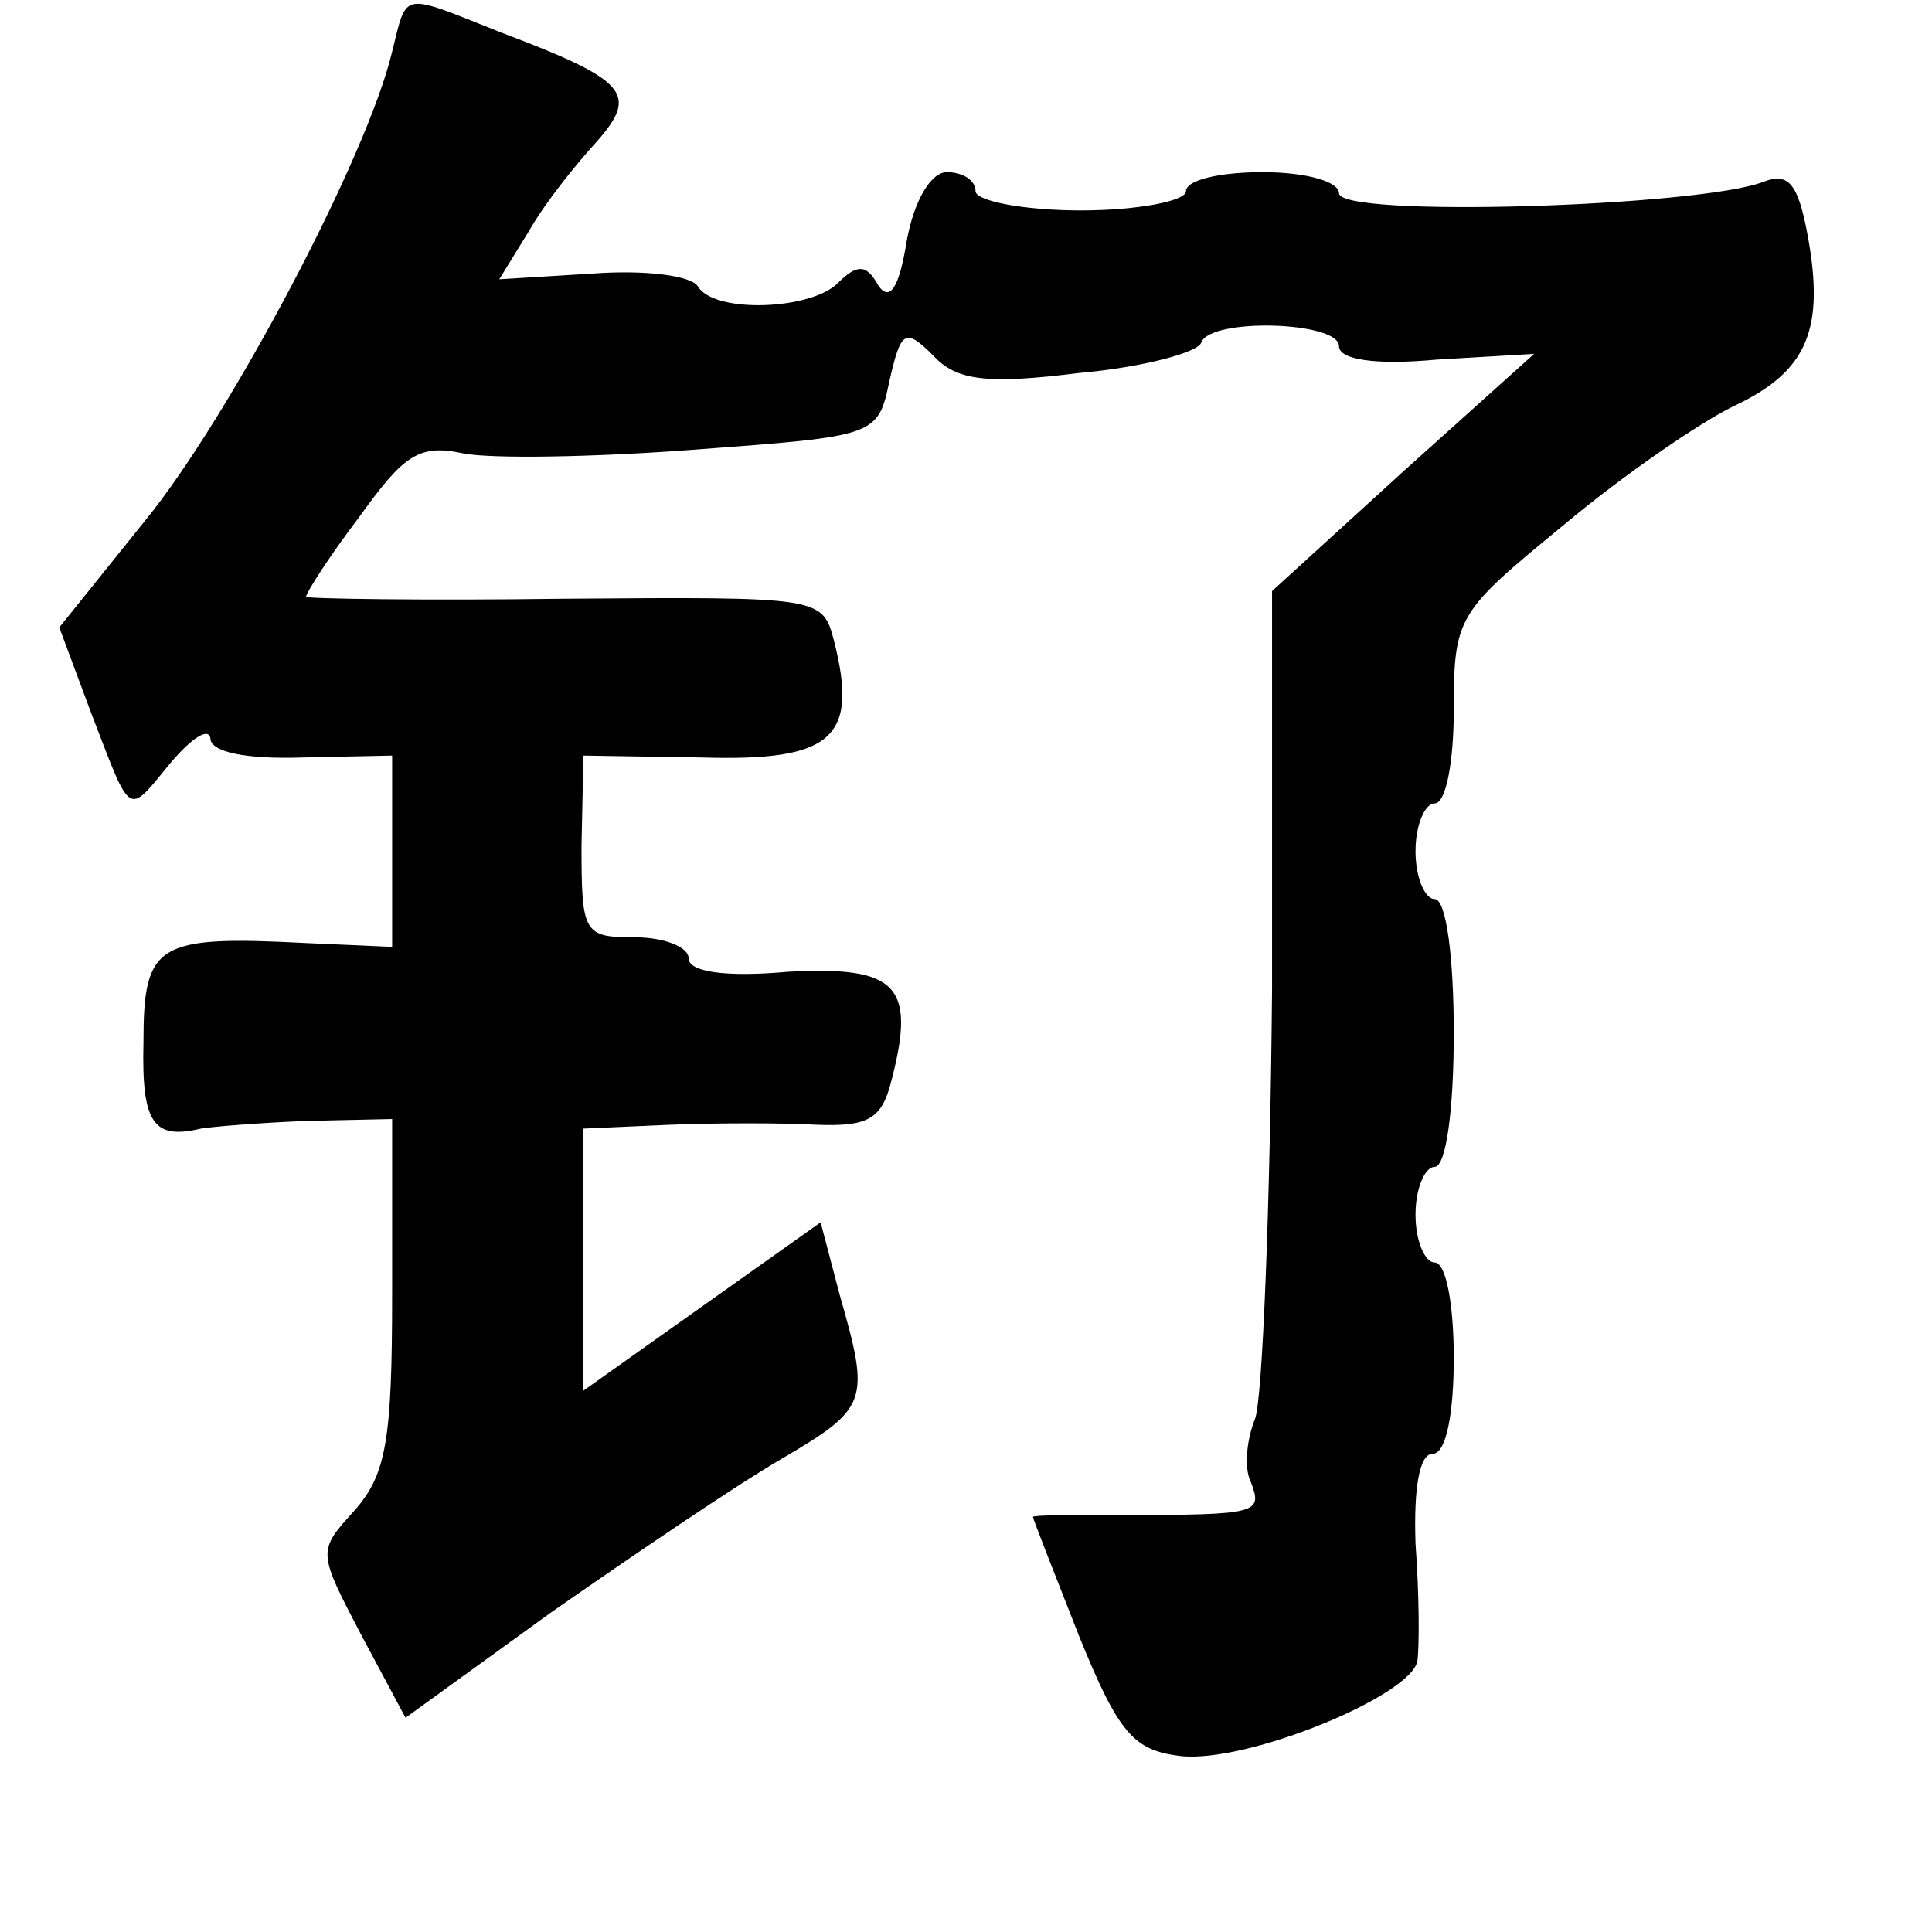 <?xml version="1.0" standalone="no"?>
<!DOCTYPE svg PUBLIC "-//W3C//DTD SVG 20010904//EN"
 "http://www.w3.org/TR/2001/REC-SVG-20010904/DTD/svg10.dtd">
<svg version="1.0" xmlns="http://www.w3.org/2000/svg"
 width="101pt" height="101pt" viewBox="0 0 101 101"
 preserveAspectRatio="xMidYMid meet">
<g transform="translate(0,101) scale(0.1,-0.1)"
fill="#000000" stroke="none">
<path d="M205 983 c-13 -55 -85 -191 -129 -245 l-45 -56 16 -43 c22 -57 19
-56 42 -28 11 13 20 19 21 13 0 -7 18 -11 48 -10 l47 1 0 -50 0 -50 -45 2
c-78 4 -85 0 -85 -52 -1 -42 5 -51 30 -45 6 1 30 3 55 4 l45 1 0 -91 c0 -77
-3 -95 -20 -114 -19 -21 -19 -21 4 -65 l23 -43 76 55 c43 30 96 66 120 80 46
27 47 30 31 86 l-10 38 -62 -44 -62 -44 0 68 0 69 45 2 c25 1 60 1 77 0 27 -1
34 3 39 23 13 50 3 60 -54 57 -33 -3 -52 0 -52 7 0 6 -13 11 -28 11 -27 0 -28
2 -28 48 l1 47 62 -1 c68 -2 82 10 69 61 -6 23 -7 23 -141 22 -74 -1 -135 0
-135 1 0 2 12 21 28 42 23 32 31 38 54 33 15 -3 70 -2 122 2 94 7 95 7 101 36
6 26 8 28 23 13 12 -13 28 -15 76 -9 34 3 63 11 64 16 5 13 72 11 72 -2 0 -7
19 -10 51 -7 l51 3 -69 -62 -68 -62 0 -208 c-1 -114 -5 -216 -9 -225 -4 -10
-6 -25 -2 -33 6 -16 4 -17 -66 -17 -27 0 -48 0 -48 -1 0 -1 11 -29 24 -62 21
-52 29 -60 53 -63 35 -4 122 32 124 50 1 7 1 34 -1 61 -1 29 2 47 9 47 7 0 11
21 11 50 0 28 -4 50 -10 50 -5 0 -10 11 -10 25 0 14 5 25 10 25 6 0 10 30 10
70 0 40 -4 70 -10 70 -5 0 -10 11 -10 25 0 14 5 25 10 25 6 0 10 22 10 49 0
49 2 51 58 97 31 26 72 54 89 62 38 18 47 40 38 89 -5 27 -10 33 -23 28 -33
-13 -222 -19 -222 -6 0 6 -17 11 -40 11 -22 0 -40 -4 -40 -10 0 -5 -25 -10
-55 -10 -30 0 -55 5 -55 10 0 6 -7 10 -15 10 -8 0 -17 -14 -21 -36 -4 -25 -9
-32 -15 -23 -6 11 -11 11 -21 1 -14 -14 -64 -16 -73 -2 -3 6 -28 9 -55 7 l-49
-3 16 26 c8 14 24 34 35 46 22 25 16 32 -50 57 -53 21 -49 22 -57 -10z"/>
</g>
</svg>
